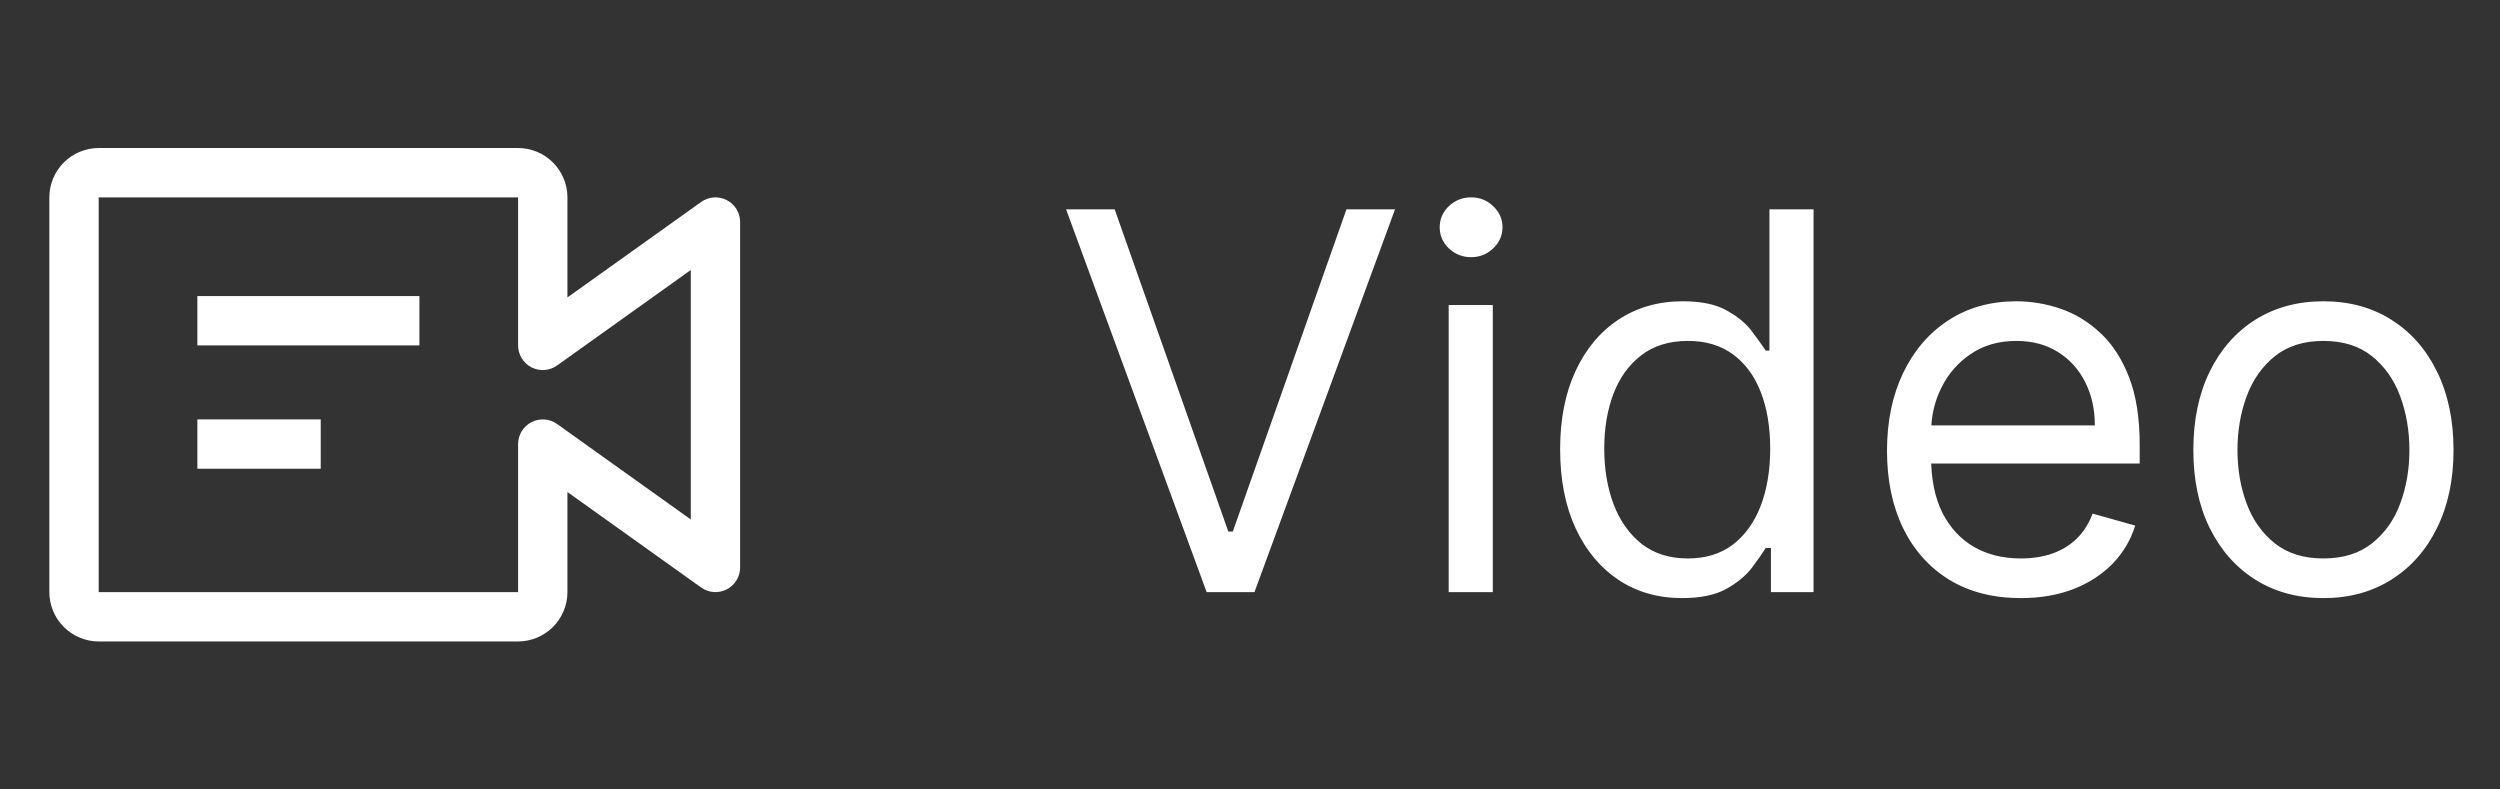 <svg width="76" height="24" viewBox="0 0 76 24" fill="none" xmlns="http://www.w3.org/2000/svg">
<rect x="0" y="0" width="76" height="24" fill="#333333" stroke="none"/>
<path fill-rule="evenodd" clip-rule="evenodd" d="M3 19.5H15.75C16.148 19.5 16.529 19.341 16.81 19.06C17.091 18.779 17.25 18.398 17.25 18V14.958L21.314 17.86C21.426 17.94 21.558 17.988 21.696 17.998C21.833 18.008 21.971 17.98 22.093 17.917C22.216 17.854 22.319 17.758 22.39 17.641C22.462 17.523 22.5 17.388 22.5 17.25V6.75C22.5 6.612 22.462 6.477 22.39 6.359C22.319 6.242 22.216 6.146 22.093 6.083C21.971 6.02 21.833 5.992 21.696 6.002C21.558 6.012 21.426 6.06 21.314 6.14L17.25 9.042V6C17.25 5.602 17.091 5.221 16.81 4.94C16.529 4.659 16.148 4.5 15.75 4.5H3C2.602 4.5 2.221 4.659 1.94 4.94C1.659 5.221 1.5 5.602 1.5 6V18C1.5 18.398 1.659 18.779 1.94 19.06C2.221 19.341 2.602 19.5 3 19.5ZM3 18.001V6H15.75V10.5C15.75 10.638 15.788 10.773 15.86 10.891C15.931 11.008 16.034 11.104 16.157 11.167C16.279 11.23 16.417 11.258 16.554 11.248C16.692 11.238 16.824 11.19 16.936 11.11L21 8.208V15.792L16.936 12.89C16.824 12.81 16.692 12.762 16.554 12.752C16.417 12.742 16.279 12.77 16.157 12.833C16.034 12.896 15.931 12.992 15.86 13.109C15.788 13.227 15.75 13.362 15.75 13.5V18L3 18.001ZM12.75 9H6V10.5H12.75V9ZM9.75 12.75H6V14.25H9.75V12.75Z" fill="white"/>
<path d="M33.886 6.364L37.341 16.159H37.477L40.932 6.364H42.409L38.136 18H36.682L32.409 6.364H33.886ZM44.04 18V9.273H45.381V18H44.04ZM44.722 7.818C44.46 7.818 44.235 7.729 44.045 7.551C43.86 7.373 43.767 7.159 43.767 6.909C43.767 6.659 43.86 6.445 44.045 6.267C44.235 6.089 44.46 6 44.722 6C44.983 6 45.206 6.089 45.392 6.267C45.581 6.445 45.676 6.659 45.676 6.909C45.676 7.159 45.581 7.373 45.392 7.551C45.206 7.729 44.983 7.818 44.722 7.818ZM51.132 18.182C50.405 18.182 49.763 17.998 49.206 17.631C48.649 17.259 48.214 16.737 47.899 16.062C47.585 15.384 47.428 14.583 47.428 13.659C47.428 12.742 47.585 11.947 47.899 11.273C48.214 10.598 48.651 10.078 49.212 9.71C49.772 9.343 50.42 9.159 51.155 9.159C51.723 9.159 52.172 9.254 52.501 9.443C52.835 9.629 53.089 9.841 53.263 10.079C53.441 10.314 53.579 10.508 53.678 10.659H53.791V6.364H55.132V18H53.837V16.659H53.678C53.579 16.818 53.439 17.019 53.257 17.261C53.075 17.5 52.816 17.714 52.479 17.903C52.142 18.089 51.693 18.182 51.132 18.182ZM51.314 16.977C51.852 16.977 52.306 16.837 52.678 16.557C53.049 16.273 53.331 15.881 53.524 15.381C53.717 14.877 53.814 14.296 53.814 13.636C53.814 12.985 53.719 12.415 53.53 11.926C53.34 11.434 53.06 11.051 52.689 10.778C52.318 10.502 51.859 10.364 51.314 10.364C50.746 10.364 50.272 10.509 49.894 10.801C49.519 11.089 49.236 11.481 49.047 11.977C48.861 12.47 48.769 13.023 48.769 13.636C48.769 14.258 48.863 14.822 49.053 15.329C49.246 15.833 49.53 16.235 49.905 16.534C50.284 16.829 50.753 16.977 51.314 16.977ZM61.433 18.182C60.592 18.182 59.867 17.996 59.257 17.625C58.651 17.25 58.183 16.727 57.854 16.057C57.528 15.383 57.365 14.598 57.365 13.704C57.365 12.811 57.528 12.023 57.854 11.341C58.183 10.655 58.642 10.121 59.229 9.739C59.82 9.352 60.509 9.159 61.297 9.159C61.751 9.159 62.2 9.235 62.644 9.386C63.087 9.538 63.49 9.784 63.854 10.125C64.217 10.462 64.507 10.909 64.723 11.466C64.939 12.023 65.047 12.708 65.047 13.523V14.091H58.32V12.932H63.683C63.683 12.439 63.585 12 63.388 11.614C63.195 11.227 62.918 10.922 62.558 10.699C62.202 10.475 61.782 10.364 61.297 10.364C60.763 10.364 60.301 10.496 59.91 10.761C59.524 11.023 59.227 11.364 59.019 11.784C58.81 12.204 58.706 12.655 58.706 13.136V13.909C58.706 14.568 58.82 15.127 59.047 15.585C59.278 16.04 59.598 16.386 60.007 16.625C60.416 16.86 60.892 16.977 61.433 16.977C61.785 16.977 62.104 16.928 62.388 16.829C62.676 16.727 62.924 16.576 63.132 16.375C63.34 16.171 63.501 15.917 63.615 15.614L64.91 15.977C64.774 16.417 64.545 16.803 64.223 17.136C63.901 17.466 63.503 17.724 63.03 17.909C62.556 18.091 62.024 18.182 61.433 18.182ZM70.632 18.182C69.844 18.182 69.153 17.994 68.558 17.619C67.967 17.244 67.505 16.72 67.172 16.046C66.842 15.371 66.678 14.583 66.678 13.682C66.678 12.773 66.842 11.979 67.172 11.301C67.505 10.623 67.967 10.097 68.558 9.722C69.153 9.347 69.844 9.159 70.632 9.159C71.42 9.159 72.109 9.347 72.7 9.722C73.295 10.097 73.757 10.623 74.087 11.301C74.42 11.979 74.587 12.773 74.587 13.682C74.587 14.583 74.42 15.371 74.087 16.046C73.757 16.72 73.295 17.244 72.7 17.619C72.109 17.994 71.42 18.182 70.632 18.182ZM70.632 16.977C71.231 16.977 71.723 16.824 72.109 16.517C72.496 16.21 72.782 15.807 72.967 15.307C73.153 14.807 73.246 14.265 73.246 13.682C73.246 13.098 73.153 12.555 72.967 12.051C72.782 11.547 72.496 11.14 72.109 10.829C71.723 10.519 71.231 10.364 70.632 10.364C70.034 10.364 69.541 10.519 69.155 10.829C68.769 11.14 68.483 11.547 68.297 12.051C68.111 12.555 68.019 13.098 68.019 13.682C68.019 14.265 68.111 14.807 68.297 15.307C68.483 15.807 68.769 16.21 69.155 16.517C69.541 16.824 70.034 16.977 70.632 16.977Z" fill="white"/>
</svg>
